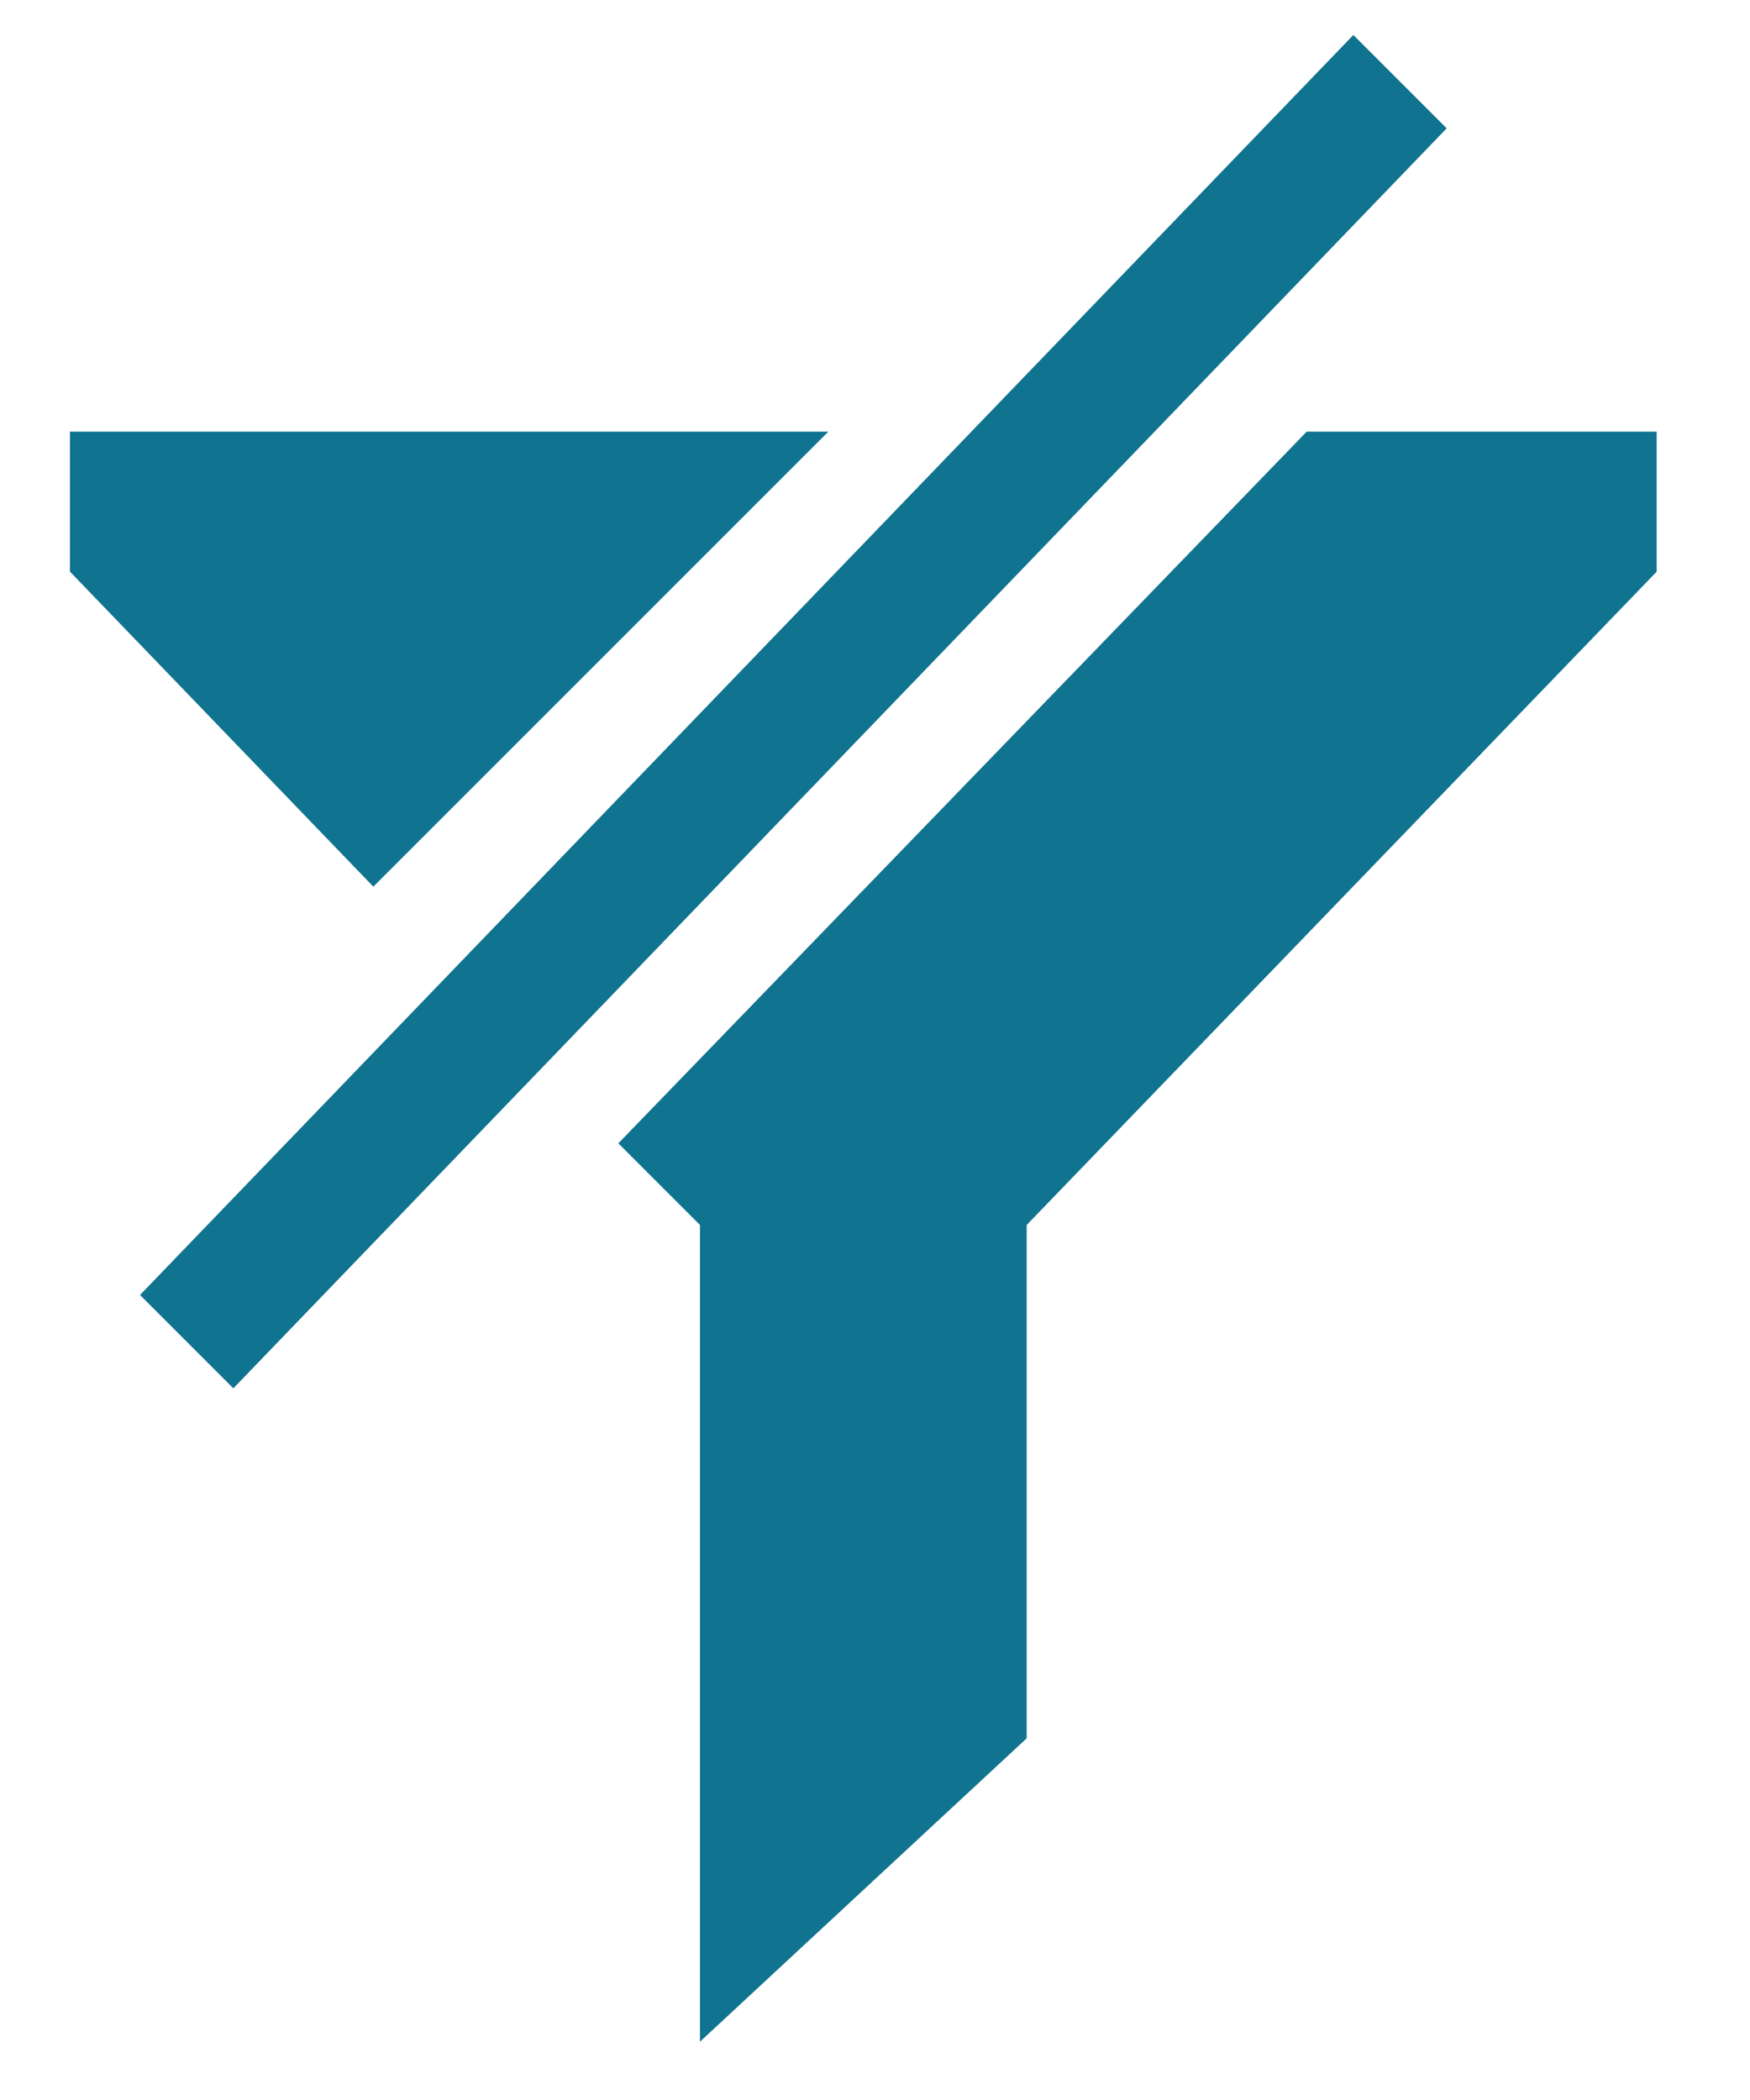 <svg xmlns="http://www.w3.org/2000/svg" width="15" height="18"><path d="M.6 3.7v1.2l2.6 2.7 3.9-3.9H.6zm10.6 0L5.3 9.8l.7.7v7l2.8-2.6v-4.4l5.4-5.6V3.7h-3zm.4-3.4L1.2 11.1l.8.8L12.4 1.1l-.8-.8z" fill="#10738F" fill-rule="evenodd"/></svg>